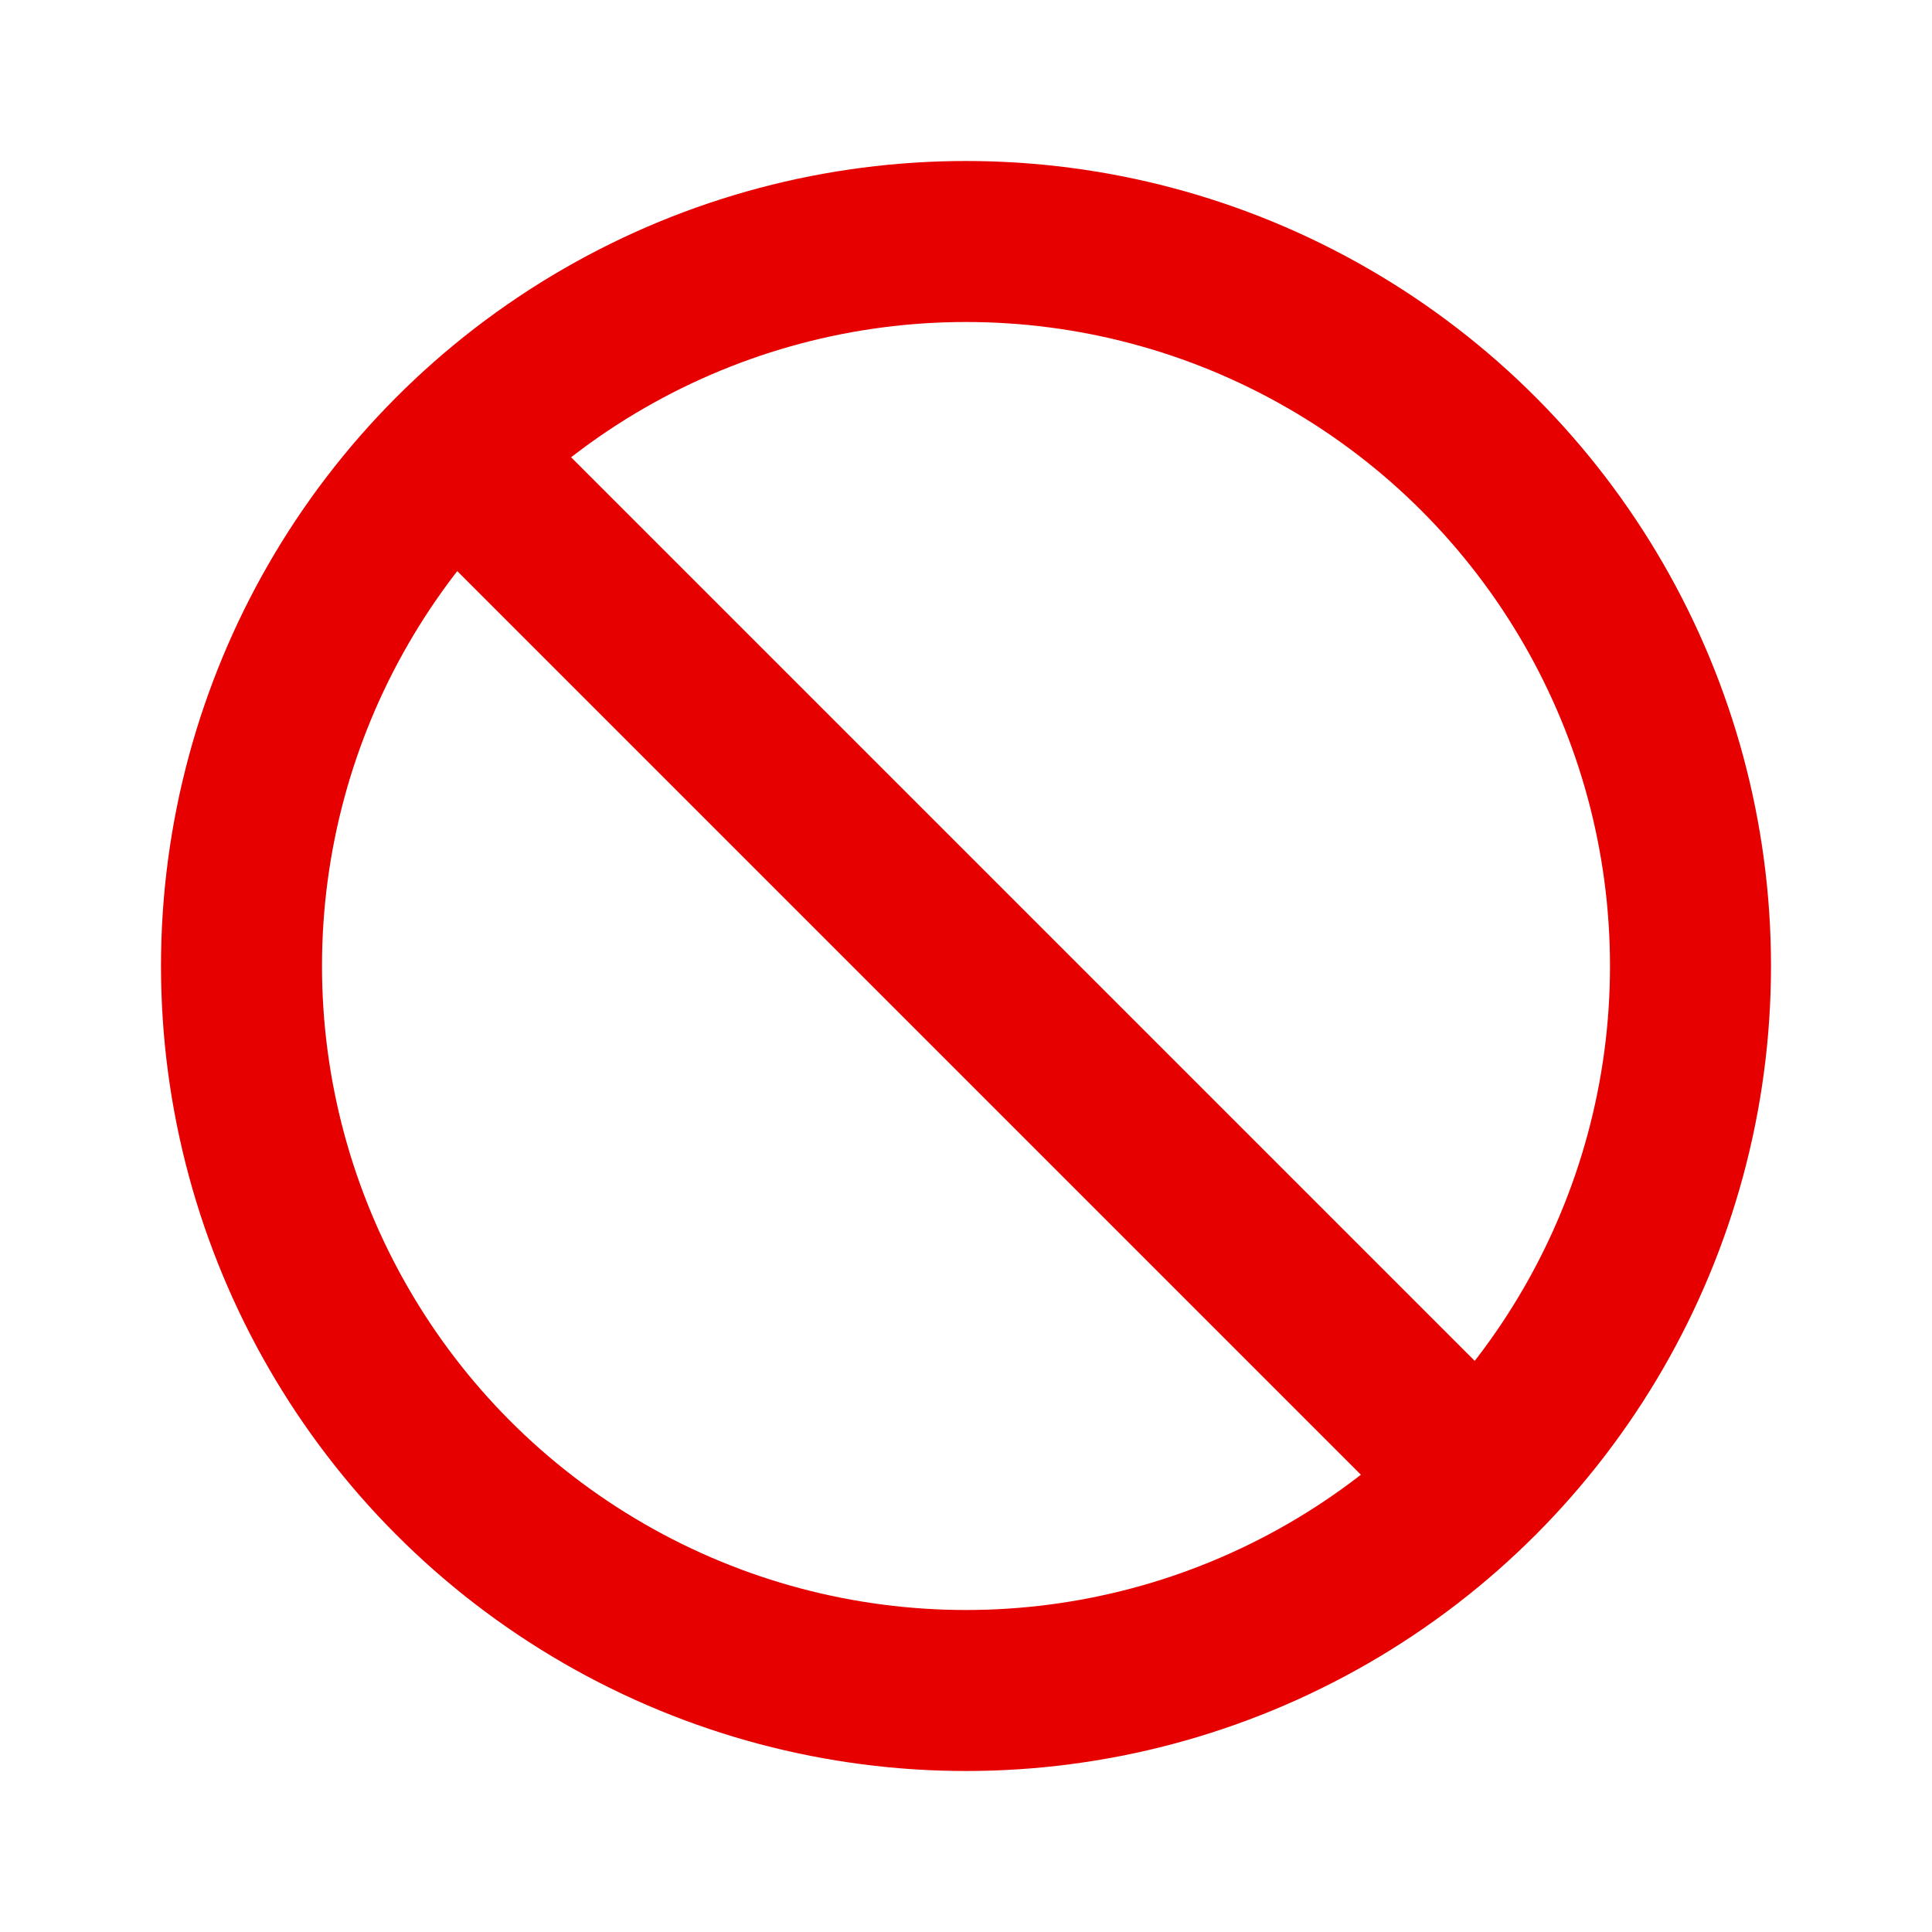 <svg viewBox="0 0 24 24" version="1.1" xmlns="http://www.w3.org/2000/svg" xmlns:xlink="http://www.w3.org/1999/xlink" fill="#e60000" data-darkreader-inline-fill="" style="--darkreader-inline-fill: #b80000;"><g id="SVGRepo_bgCarrier" stroke-width="0"></g><g id="SVGRepo_tracerCarrier" stroke-linecap="round" stroke-linejoin="round"></g><g id="SVGRepo_iconCarrier"> <title>Blocked</title> <g id="Page-1" stroke="none" stroke-width="1" fill="none" fill-rule="evenodd" data-darkreader-inline-stroke="" style="--darkreader-inline-stroke: none;"> <g id="Blocked"> <rect id="Rectangle" fill-rule="nonzero" x="0" y="0" width="24" height="24"> </rect> <circle id="Oval" stroke="#e60000" stroke-width="2" stroke-linecap="round" cx="12" cy="12" r="9" data-darkreader-inline-stroke="" style="--darkreader-inline-stroke: #ff2b2b;"> </circle> <line x1="6" y1="6" x2="18" y2="18" id="Path" stroke="#e60000" stroke-width="2" stroke-linecap="round" data-darkreader-inline-stroke="" style="--darkreader-inline-stroke: #ba0000;"> </line> </g> </g> </g></svg>